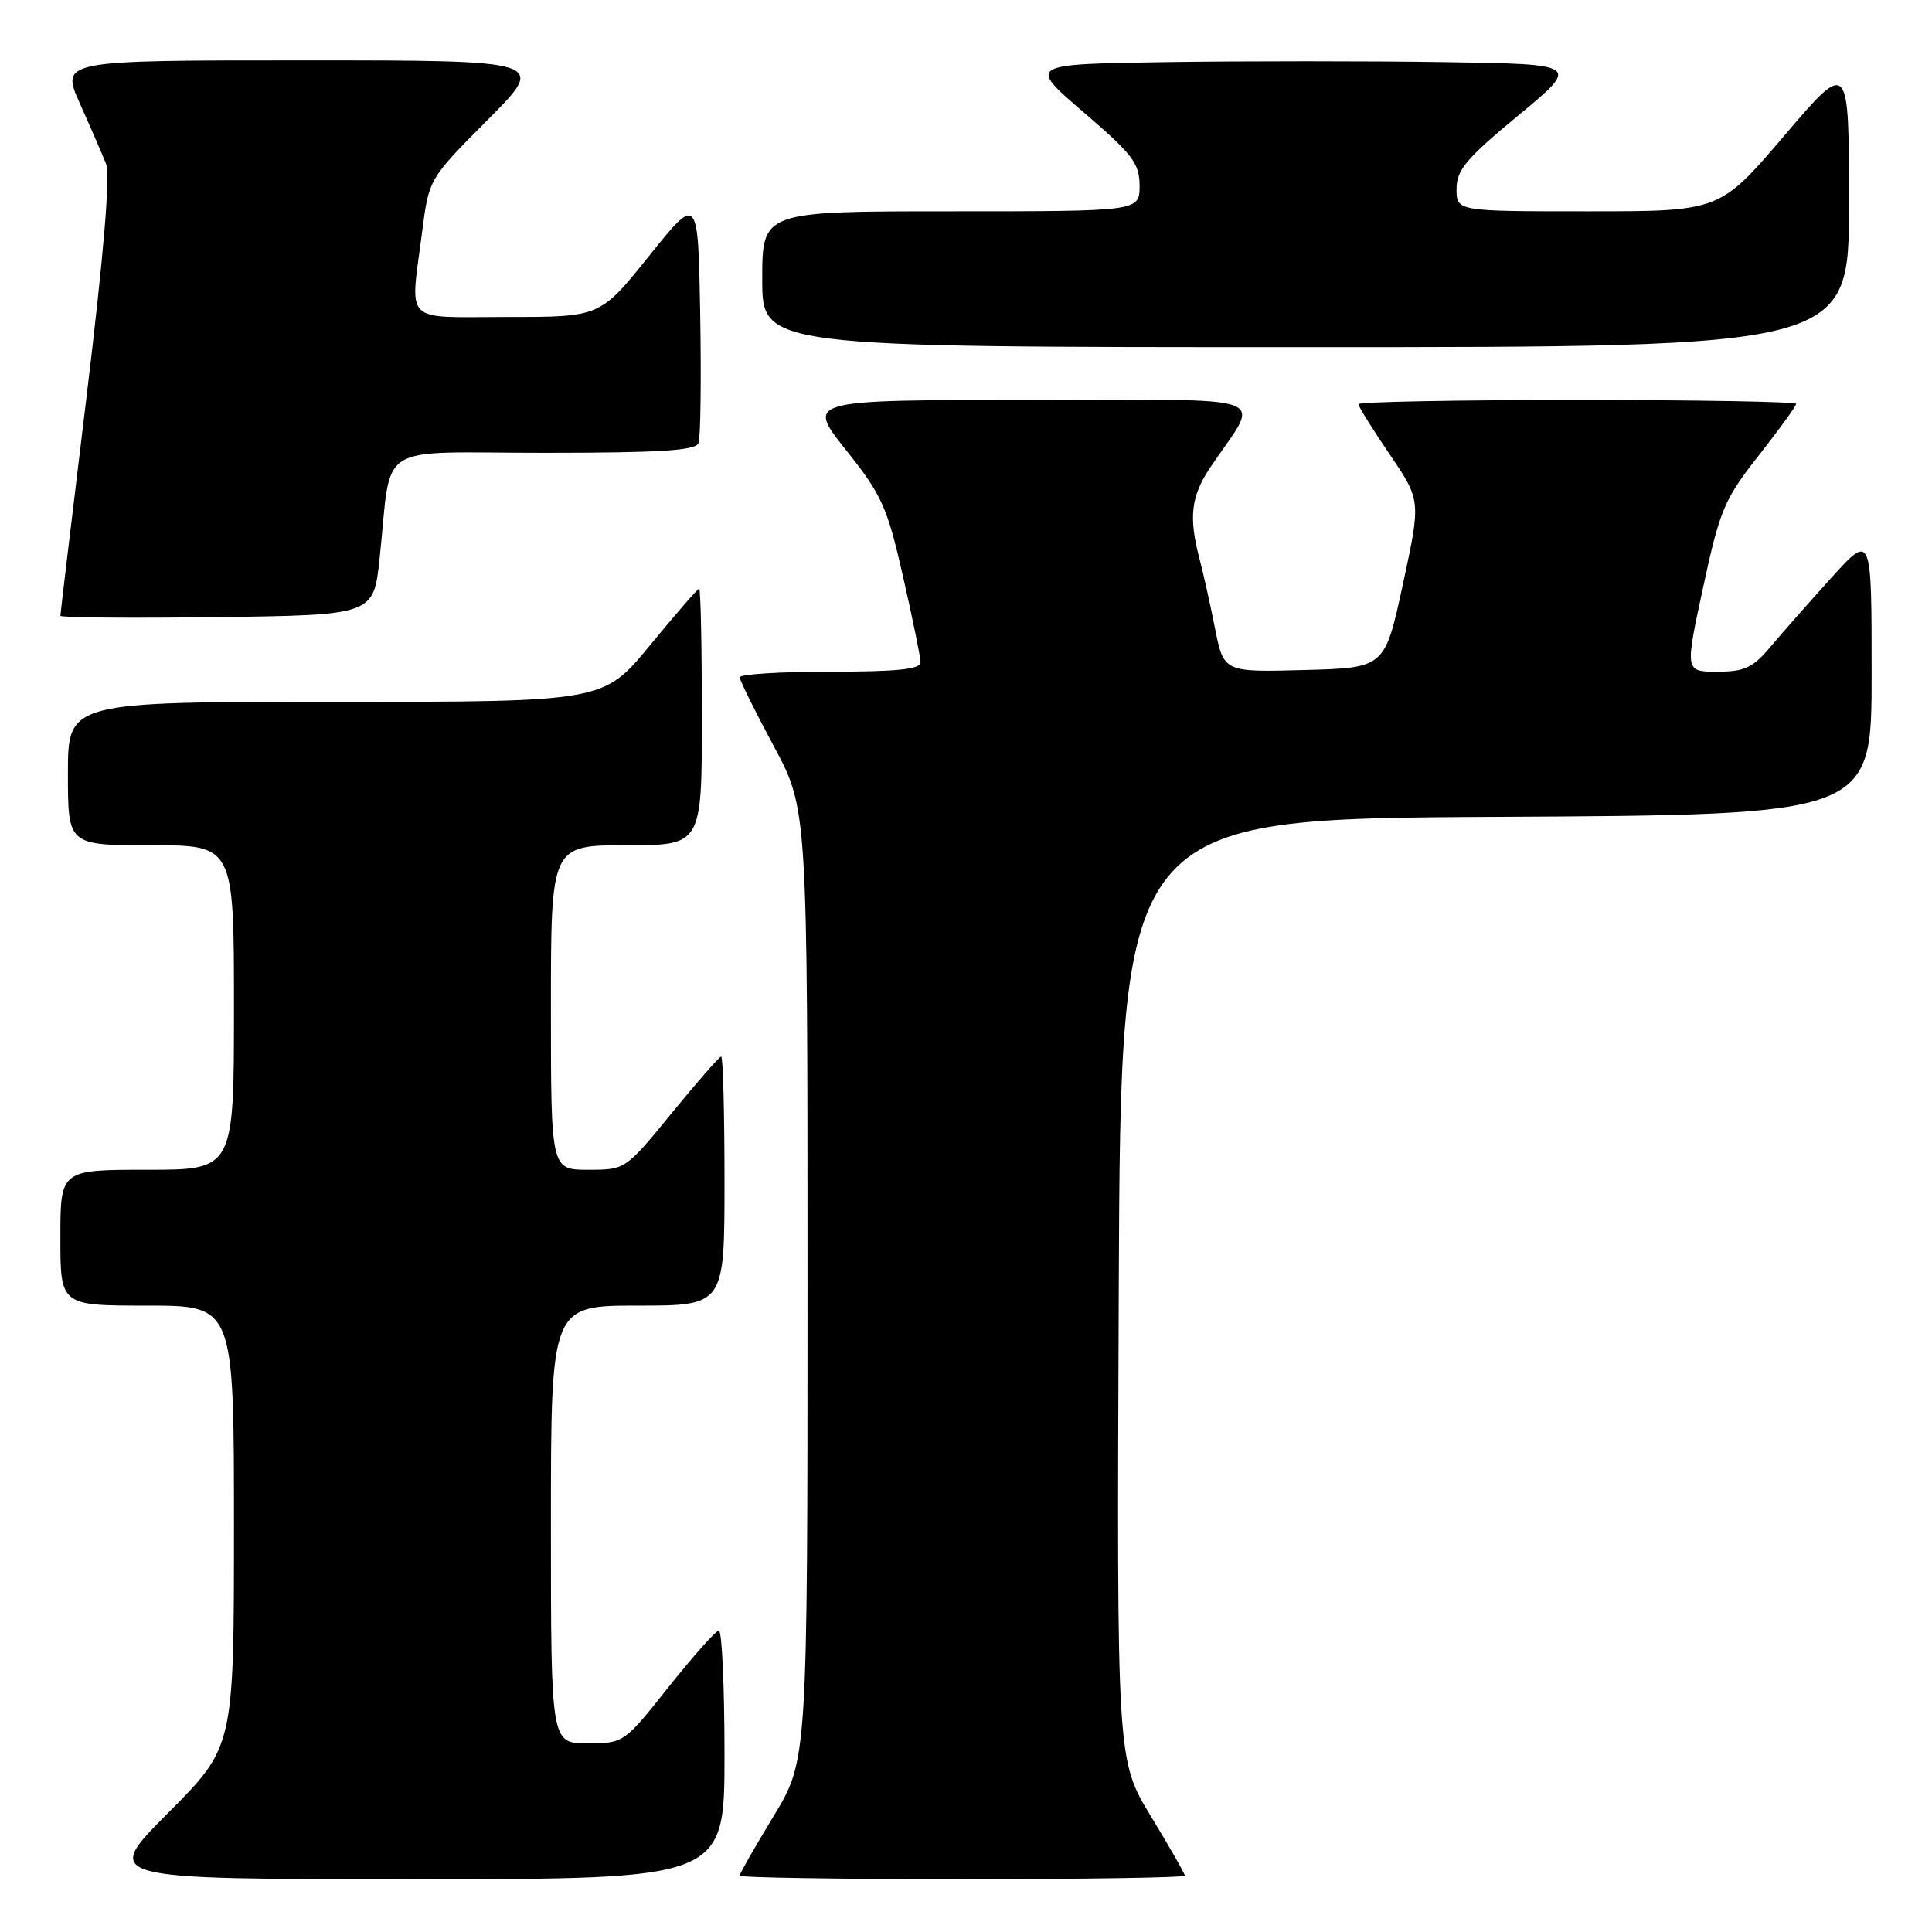 <?xml version="1.0" encoding="UTF-8" standalone="no"?>
<!DOCTYPE svg PUBLIC "-//W3C//DTD SVG 1.1//EN" "http://www.w3.org/Graphics/SVG/1.1/DTD/svg11.dtd" >
<svg xmlns="http://www.w3.org/2000/svg" xmlns:xlink="http://www.w3.org/1999/xlink" version="1.1" viewBox="0 0 256 256">
 <g >
 <path fill="currentColor"
d=" M 96.00 232.50 C 96.00 223.43 95.66 216.02 95.25 216.05 C 94.84 216.08 91.84 219.46 88.58 223.55 C 82.69 230.97 82.65 231.00 77.83 231.00 C 73.00 231.00 73.00 231.00 73.00 202.00 C 73.00 173.00 73.00 173.00 84.50 173.00 C 96.00 173.00 96.00 173.00 96.00 156.50 C 96.00 147.43 95.80 140.00 95.56 140.00 C 95.32 140.00 92.37 143.38 89.00 147.50 C 82.88 154.99 82.87 155.00 77.94 155.00 C 73.00 155.00 73.00 155.00 73.00 133.50 C 73.00 112.00 73.00 112.00 83.00 112.00 C 93.00 112.00 93.00 112.00 93.00 95.00 C 93.00 85.65 92.84 78.00 92.64 78.00 C 92.45 78.00 89.52 81.38 86.13 85.50 C 79.97 93.00 79.97 93.00 44.49 93.00 C 9.00 93.00 9.00 93.00 9.00 102.50 C 9.00 112.00 9.00 112.00 20.00 112.00 C 31.00 112.00 31.00 112.00 31.00 133.50 C 31.00 155.00 31.00 155.00 19.50 155.00 C 8.00 155.00 8.00 155.00 8.00 164.00 C 8.00 173.00 8.00 173.00 19.50 173.00 C 31.00 173.00 31.00 173.00 31.00 202.23 C 31.00 231.46 31.00 231.46 22.27 240.23 C 13.54 249.00 13.54 249.00 54.77 249.00 C 96.00 249.00 96.00 249.00 96.00 232.50 Z  M 157.00 248.54 C 157.00 248.28 154.97 244.73 152.49 240.65 C 147.98 233.22 147.98 233.22 148.24 170.86 C 148.50 108.50 148.50 108.50 198.25 108.24 C 248.00 107.98 248.00 107.98 248.00 89.32 C 248.00 70.66 248.00 70.66 242.64 76.58 C 239.70 79.84 236.06 83.96 234.56 85.75 C 232.25 88.49 231.14 89.00 227.54 89.00 C 223.26 89.00 223.26 89.00 225.67 77.84 C 227.89 67.55 228.47 66.17 233.04 60.36 C 235.77 56.88 238.00 53.81 238.00 53.52 C 238.00 53.23 224.95 53.00 209.00 53.00 C 193.05 53.00 180.00 53.25 180.00 53.55 C 180.00 53.86 181.86 56.85 184.14 60.21 C 188.29 66.31 188.29 66.31 185.89 77.41 C 183.50 88.50 183.50 88.50 172.83 88.78 C 162.16 89.07 162.16 89.07 161.00 83.28 C 160.37 80.10 159.44 75.92 158.93 74.00 C 157.49 68.52 157.82 65.74 160.34 61.98 C 167.08 51.95 169.87 53.00 136.53 53.00 C 106.83 53.00 106.83 53.00 112.08 59.61 C 116.86 65.60 117.55 67.15 119.65 76.36 C 120.92 81.94 121.97 87.06 121.98 87.75 C 121.99 88.68 118.94 89.00 110.00 89.00 C 103.40 89.00 98.01 89.34 98.02 89.75 C 98.03 90.16 100.05 94.26 102.52 98.85 C 107.00 107.20 107.00 107.20 107.00 170.22 C 107.00 233.25 107.00 233.25 102.50 240.66 C 100.03 244.74 98.00 248.28 98.00 248.54 C 98.00 248.79 111.28 249.00 127.50 249.00 C 143.72 249.00 157.00 248.79 157.00 248.54 Z  M 50.30 74.00 C 51.98 58.29 49.32 60.00 72.08 60.00 C 87.47 60.00 92.18 59.70 92.56 58.71 C 92.83 58.00 92.93 50.31 92.78 41.62 C 92.50 25.81 92.50 25.81 86.01 33.91 C 79.52 42.00 79.52 42.00 67.26 42.00 C 53.18 42.00 54.34 43.16 55.95 30.60 C 56.84 23.70 56.84 23.70 64.65 15.85 C 72.45 8.00 72.45 8.00 40.24 8.00 C 8.03 8.00 8.03 8.00 10.60 13.75 C 12.02 16.91 13.57 20.50 14.06 21.73 C 14.63 23.19 13.74 33.80 11.47 52.55 C 9.56 68.28 8.00 81.35 8.00 81.59 C 8.00 81.84 17.34 81.92 28.75 81.77 C 49.50 81.50 49.50 81.50 50.30 74.00 Z  M 245.00 26.96 C 245.00 7.92 245.00 7.92 236.44 17.96 C 227.88 28.00 227.88 28.00 210.44 28.00 C 193.00 28.00 193.00 28.00 193.00 25.03 C 193.00 22.53 194.29 20.99 201.20 15.28 C 209.39 8.50 209.39 8.50 191.26 8.23 C 181.29 8.08 164.81 8.08 154.65 8.23 C 136.16 8.50 136.16 8.50 143.58 14.87 C 150.09 20.46 151.00 21.66 151.00 24.62 C 151.00 28.00 151.00 28.00 126.00 28.00 C 101.00 28.00 101.00 28.00 101.00 37.00 C 101.00 46.00 101.00 46.00 173.00 46.00 C 245.00 46.00 245.00 46.00 245.00 26.96 Z "/>
</g>
</svg>